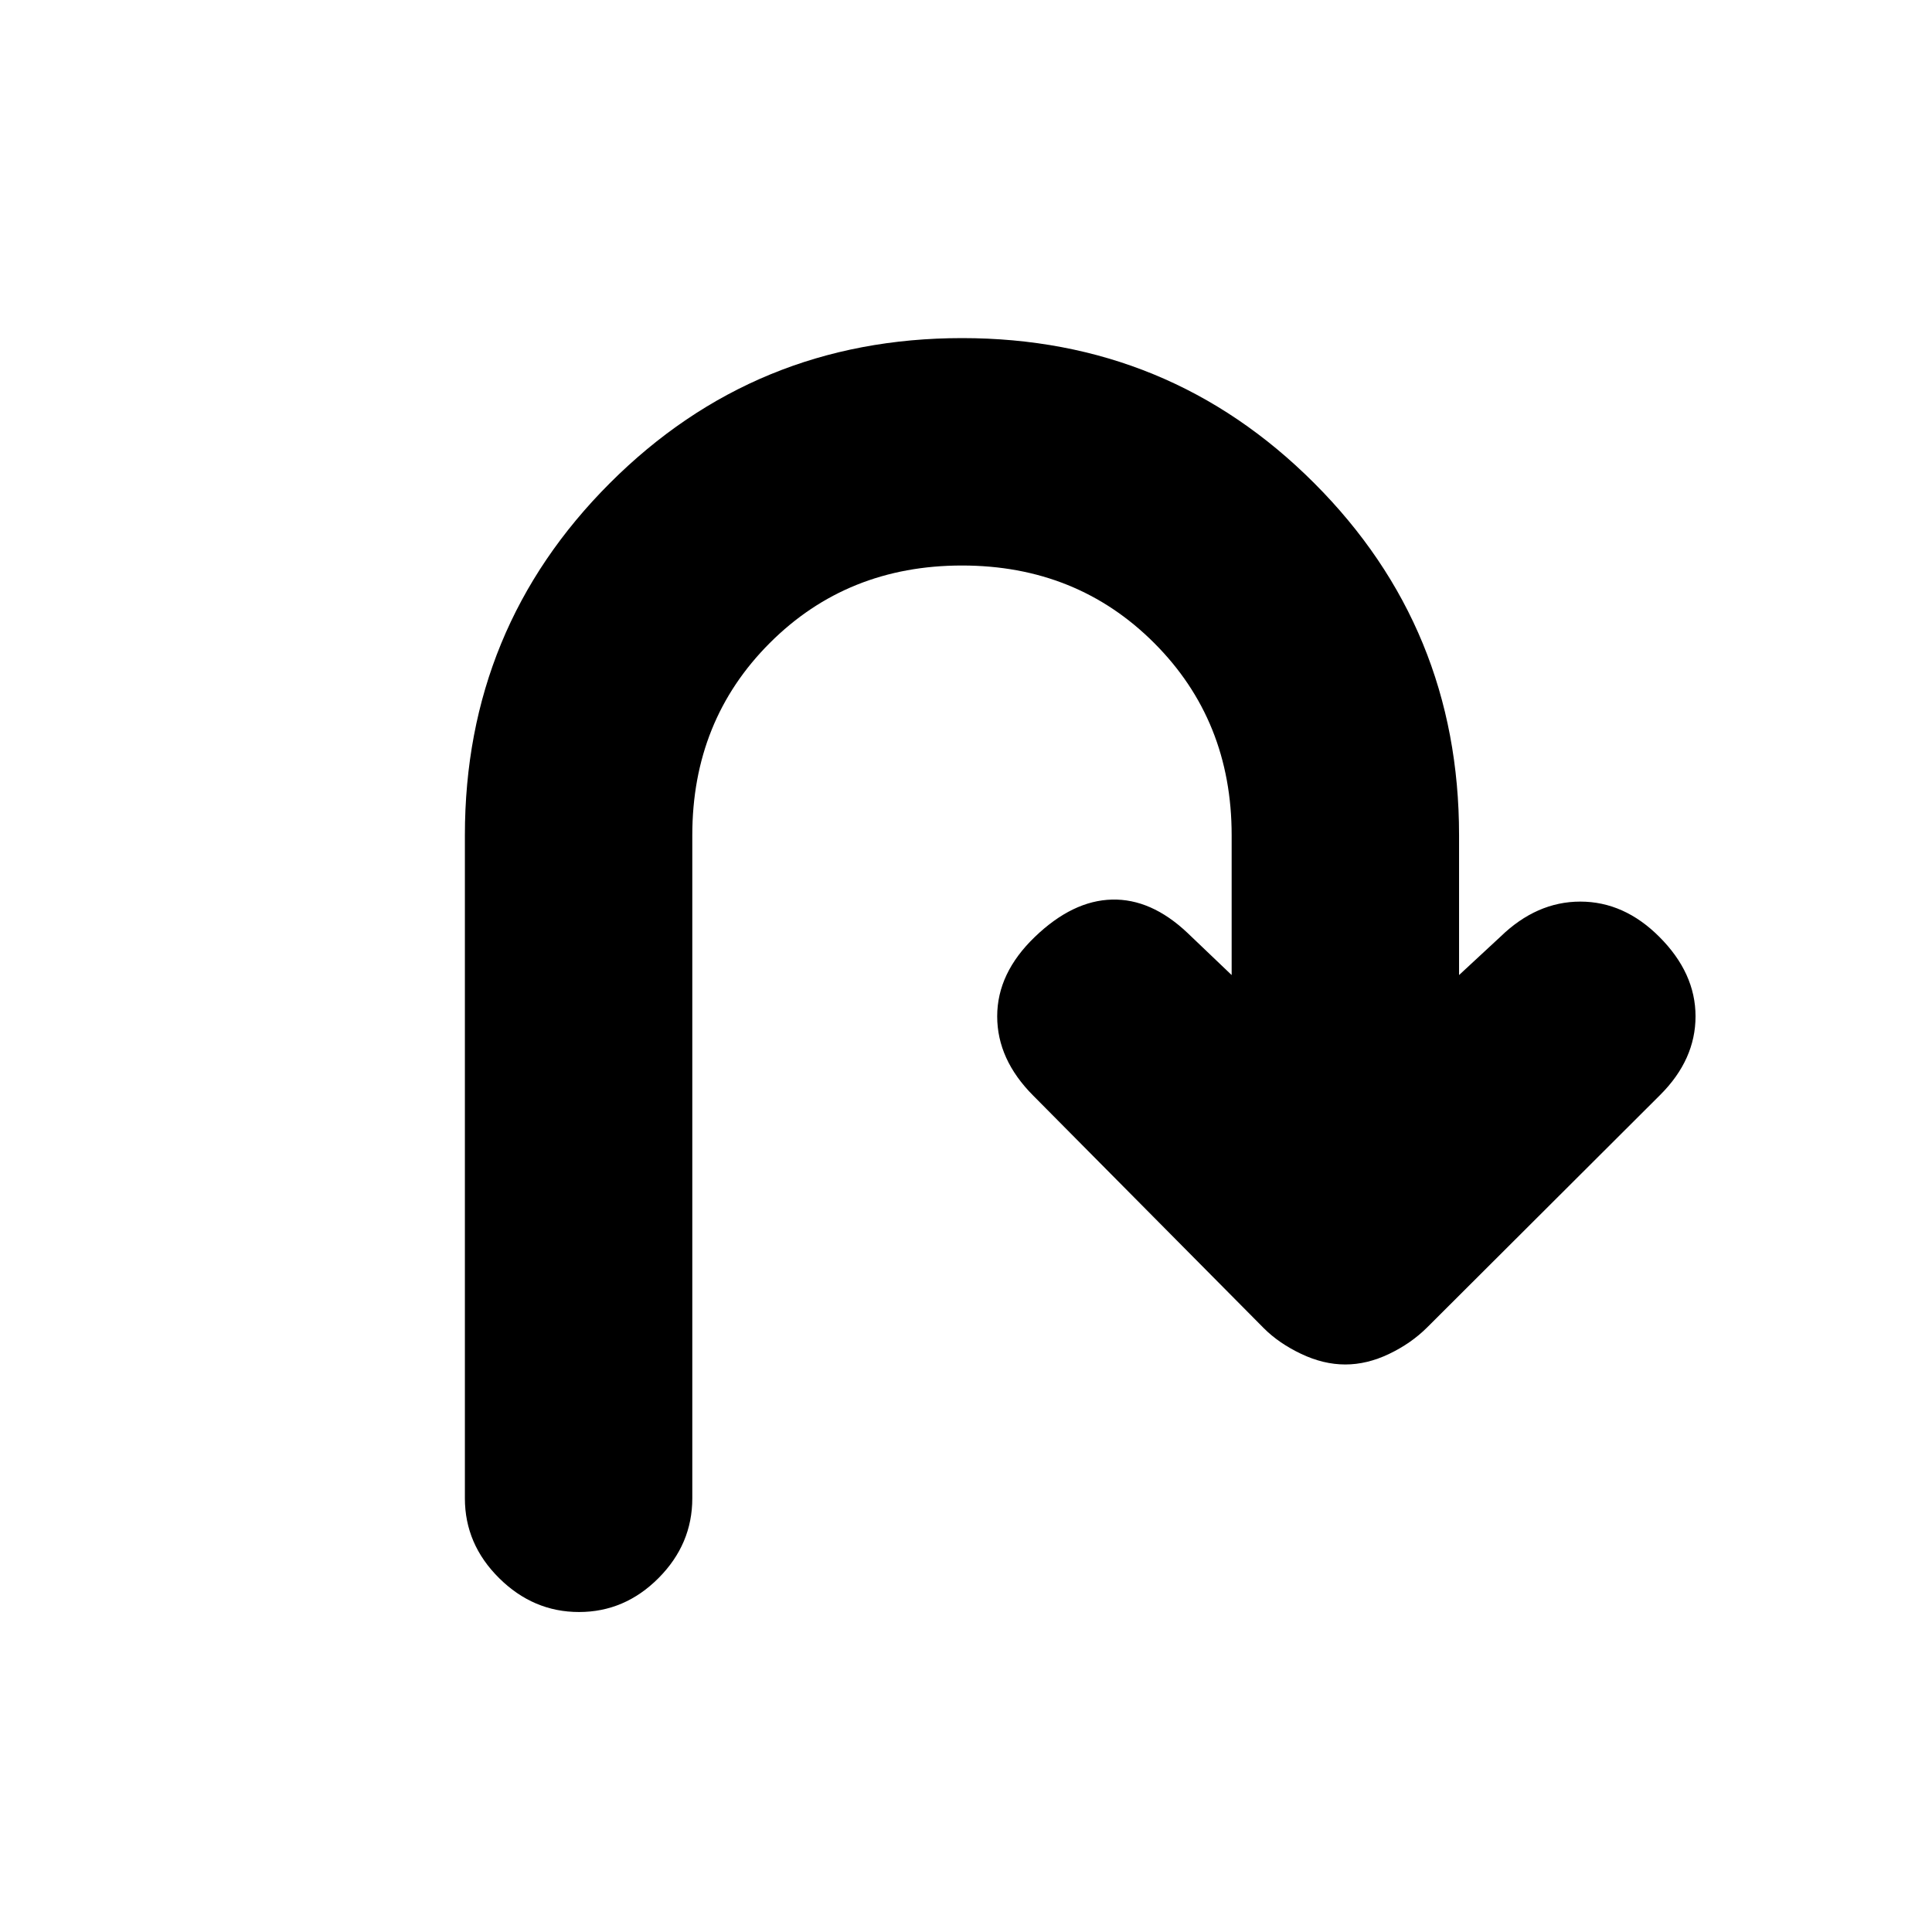 <svg xmlns="http://www.w3.org/2000/svg" height="20" viewBox="0 -960 960 960" width="20"><path d="M287.71-159Q265-159 248-175.85t-17-39.65V-545q0-102.92 72.06-174.96t175-72.04Q581-792 653-719.96T725-545v69.5l20.5-19q18-17.5 39.75-17.5t39.25 17.5q18 18 18 39.5T825-416L709.13-300.4q-7.92 7.9-18.88 13.15-10.97 5.25-21.79 5.25-10.82 0-21.89-5.25T628-300L513.45-415.55Q495.5-433.5 495.5-455q0-21.5 18.75-39.5T552.5-513q19.5-.5 37.5 16.5l22 21V-545q0-57-38.5-95.5T478-679q-57 0-95.5 38.5T344-545v329.5q0 22.8-16.79 39.65Q310.42-159 287.71-159Z"/></svg>